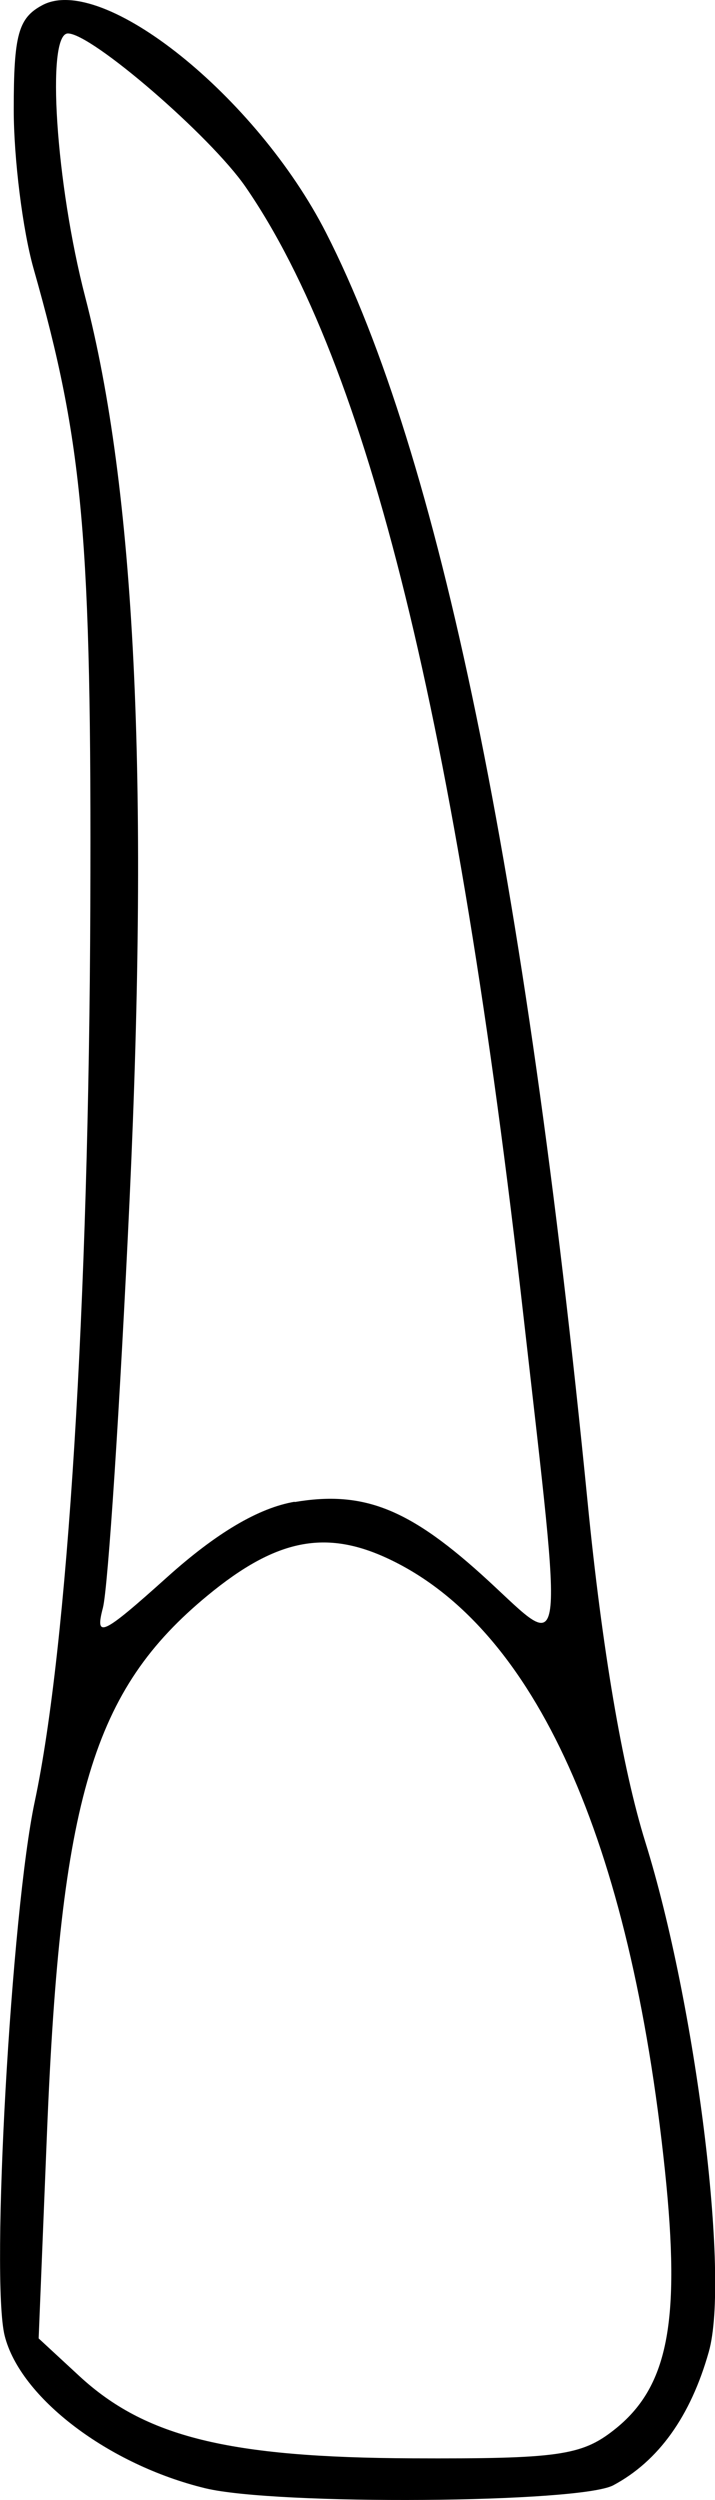 <?xml version="1.0" encoding="UTF-8" standalone="no"?>
<!-- Created with Inkscape (http://www.inkscape.org/) -->

<svg
   width="7.03mm"
   height="24.58mm"
   viewBox="0 0 7.03 24.58"
   version="1.1"
   id="svg5"
   xml:space="preserve"
   xmlns="http://www.w3.org/2000/svg"
   xmlns:svg="http://www.w3.org/2000/svg"><defs
     id="defs2" /><g
     id="layer1"
     transform="translate(-92.127,-44.488)"><path
       style="fill:#000000;stroke-width:0.139"
       d="m 94.144,68.952 c -0.953,-0.232 -1.818,-0.89 -1.971,-1.499 -0.139,-0.553 0.064,-4.165 0.296,-5.254 0.323,-1.521 0.532,-4.884 0.546,-8.804 0.013,-3.622 -0.068,-4.541 -0.558,-6.266 -0.107,-0.378 -0.195,-1.082 -0.195,-1.564 0,-0.735 0.045,-0.9 0.281,-1.026 0.592,-0.317 2.106,0.897 2.79,2.238 1.115,2.185 1.961,6.294 2.571,12.475 0.142,1.445 0.343,2.624 0.568,3.347 0.497,1.595 0.832,4.279 0.624,5.012 -0.179,0.634 -0.494,1.074 -0.939,1.312 -0.33,0.176 -3.319,0.198 -4.013,0.029 z m 4.02,-0.573 c 0.532,-0.418 0.657,-1.057 0.501,-2.549 -0.341,-3.255 -1.277,-5.332 -2.71,-6.012 -0.625,-0.297 -1.112,-0.2 -1.786,0.356 -1.129,0.931 -1.446,1.992 -1.58,5.283 l -0.082,2.022 0.4,0.37 c 0.648,0.599 1.466,0.801 3.275,0.809 1.427,0.006 1.663,-0.027 1.982,-0.279 z m -3.141,-9.123 c 0.687,-0.116 1.14,0.068 1.908,0.776 0.761,0.702 0.738,0.882 0.344,-2.594 -0.66,-5.834 -1.529,-9.365 -2.734,-11.113 -0.345,-0.5 -1.512,-1.508 -1.746,-1.508 -0.216,0 -0.119,1.48 0.17,2.592 0.49,1.89 0.629,4.72 0.436,8.876 -0.094,2.014 -0.212,3.818 -0.262,4.01 -0.081,0.308 -0.007,0.273 0.633,-0.302 0.484,-0.435 0.899,-0.68 1.252,-0.74 z"
       id="tooth07" /></g></svg>

